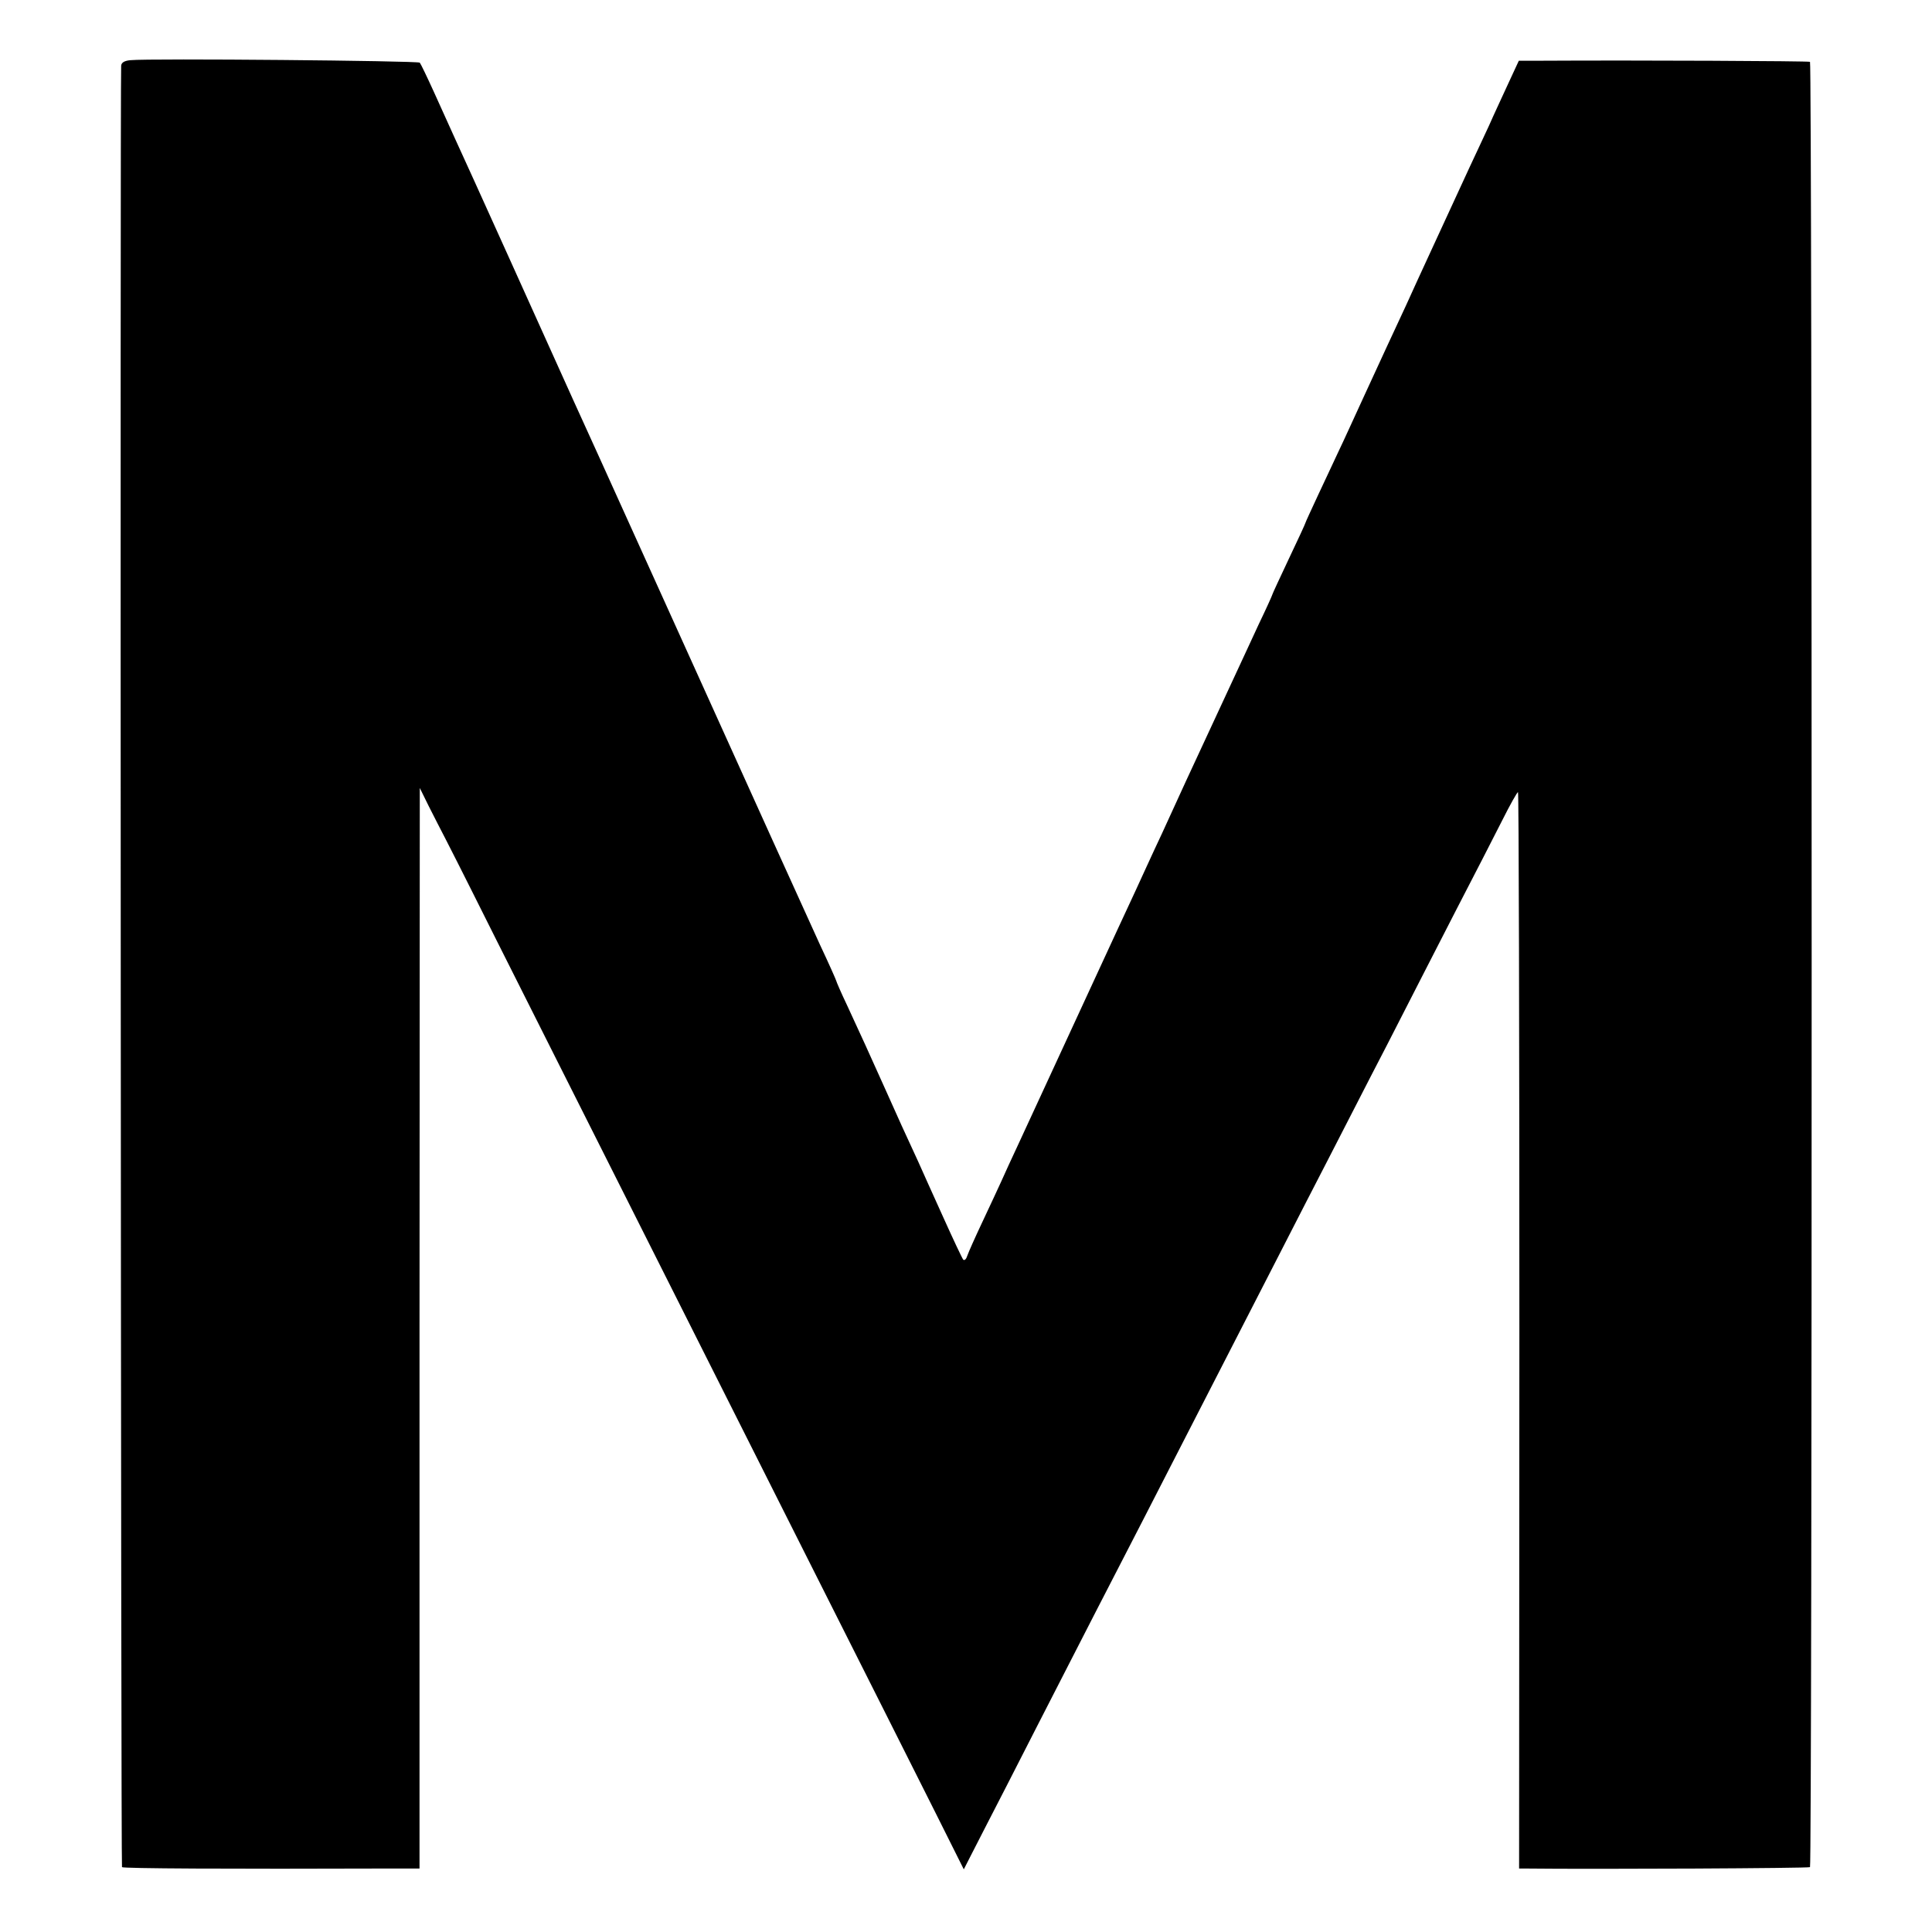 <?xml version="1.0" standalone="no"?>
<!DOCTYPE svg PUBLIC "-//W3C//DTD SVG 20010904//EN"
 "http://www.w3.org/TR/2001/REC-SVG-20010904/DTD/svg10.dtd">
<svg version="1.0" xmlns="http://www.w3.org/2000/svg"
 width="700pt" height="700pt" viewBox="0 0 700 700"
 preserveAspectRatio="xMidYMid meet">
<g transform="translate(0,700) scale(0.1,-0.1)"
fill="#000000" stroke="none">
<path d="M473 6782 c-23 -2 -33 -9 -34 -20 -4 -81 -1 -6523 3 -6527 4 -5 381
-7 971 -5 l107 0 0 1958 1 1957 32 -65 c18 -36 47 -92 64 -125 17 -33 58 -114
91 -180 56 -113 336 -669 1207 -2400 205 -407 419 -832 475 -944 l102 -204 25
49 c14 27 73 143 133 259 59 116 158 309 220 430 62 121 145 283 185 360 40
77 123 239 185 360 62 121 150 292 195 380 45 88 133 259 195 380 62 121 145
283 185 360 40 77 134 262 211 410 76 149 189 369 251 490 63 121 137 266 166
323 28 56 54 102 57 102 3 0 5 -878 5 -1950 l-1 -1950 21 0 c264 -3 1029 1
1033 5 8 8 8 6536 0 6541 -5 3 -623 6 -974 4 l-81 0 -38 -82 c-21 -46 -53
-114 -70 -153 -18 -38 -49 -106 -70 -150 -48 -104 -81 -175 -143 -310 -28 -60
-67 -146 -87 -190 -55 -118 -86 -185 -155 -335 -34 -74 -74 -162 -90 -195 -15
-33 -49 -104 -74 -158 -25 -54 -46 -99 -46 -101 0 -2 -27 -61 -60 -130 -33
-70 -60 -128 -60 -130 0 -2 -22 -51 -49 -107 -26 -57 -61 -131 -76 -164 -38
-81 -156 -337 -188 -405 -14 -30 -53 -116 -87 -190 -35 -74 -78 -169 -97 -210
-34 -72 -304 -658 -356 -770 -14 -30 -44 -95 -67 -145 -23 -49 -51 -110 -62
-135 -11 -25 -42 -90 -68 -146 -26 -55 -51 -111 -55 -123 -4 -13 -10 -19 -15
-15 -4 5 -37 75 -73 155 -36 80 -77 170 -90 200 -46 99 -75 163 -120 264 -58
129 -90 200 -138 303 -22 46 -39 86 -39 88 0 2 -26 61 -59 131 -54 118 -212
467 -581 1283 -189 418 -287 634 -315 695 -40 89 -65 144 -231 512 -90 200
-178 393 -195 430 -17 38 -51 113 -76 168 -25 55 -48 103 -52 108 -7 7 -979
16 -1048 9z"/>
</g>
</svg>
